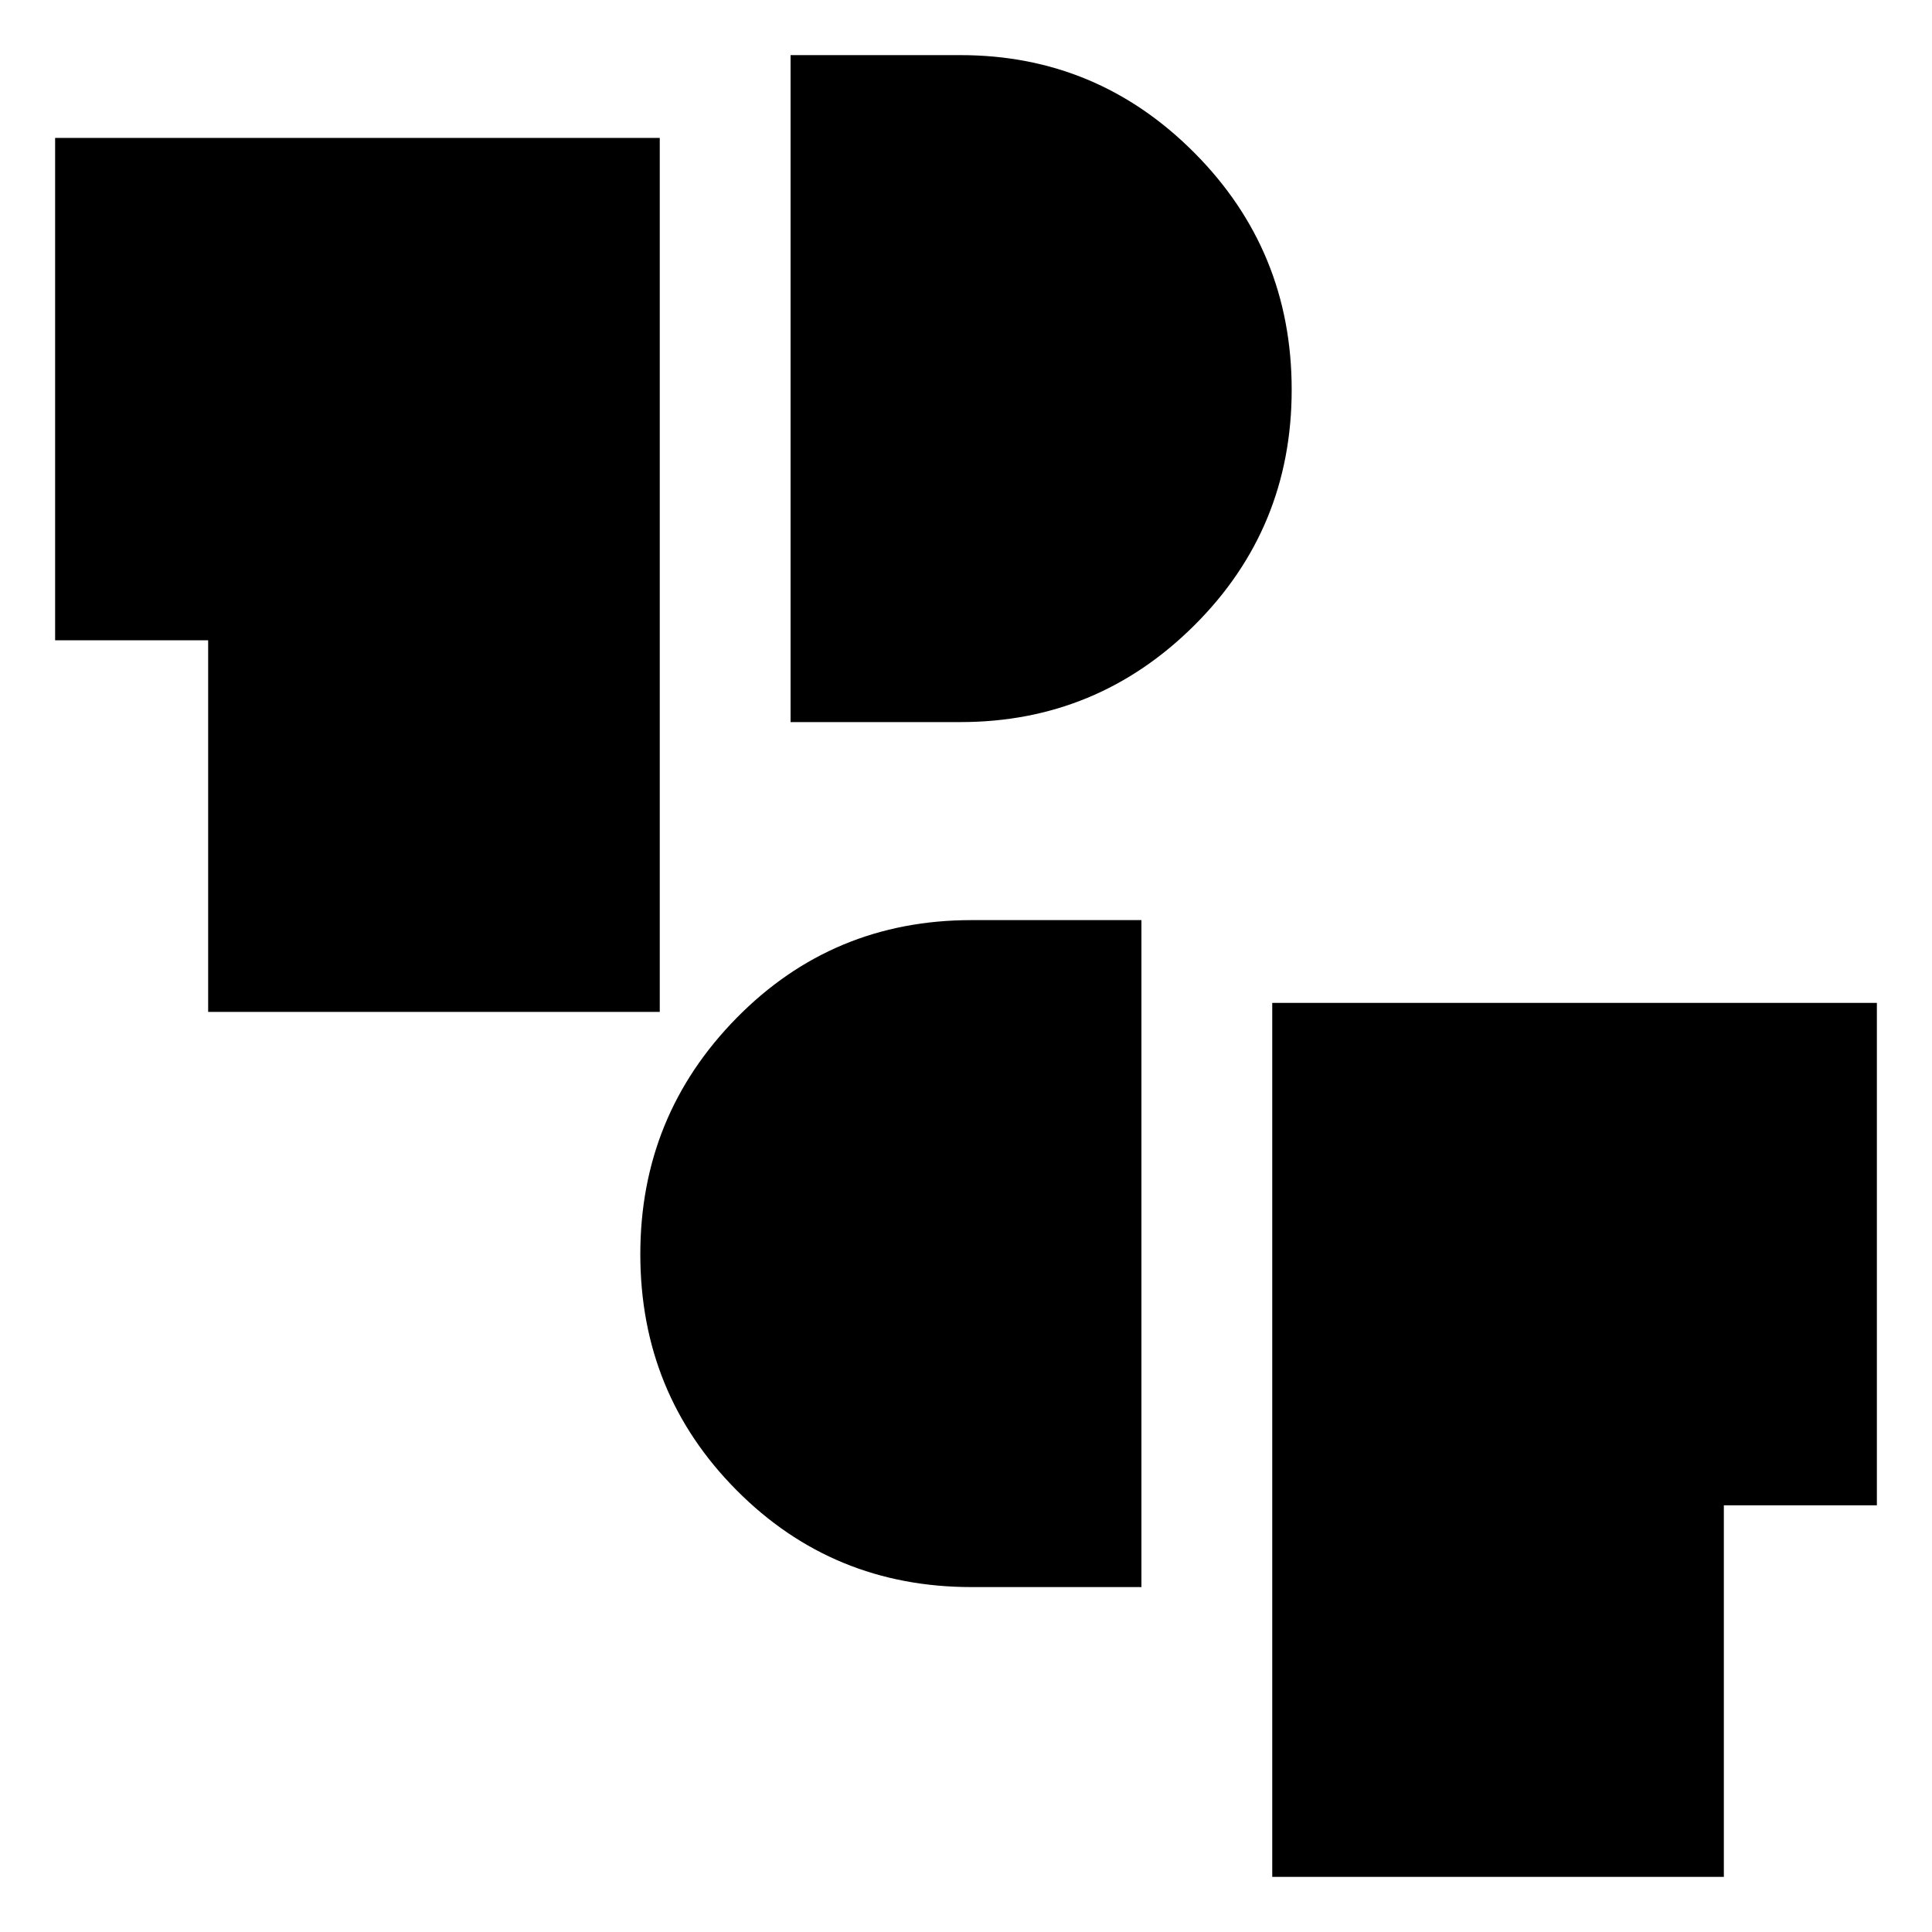 <svg xmlns="http://www.w3.org/2000/svg" height="24" viewBox="0 -960 960 960" width="24"><path d="M632.17-27.39v-434.28h300.44v249.65h-76.04v184.63h-224.4Zm-149.41-144q-68.96 0-116.77-48.14-47.82-48.14-47.82-117.27 0-68.72 47.82-117.36 47.81-48.64 116.77-48.64h84.41v331.41h-84.41ZM103.43-457.2v-184.63H27.39v-249.65h300.44v434.28h-224.4Zm289.4-144v-331.41h84.41q67.99 0 116.29 48.58 48.3 48.59 48.3 117.66 0 68.89-48.3 117.03T477.24-601.2h-84.41Z"/></svg>